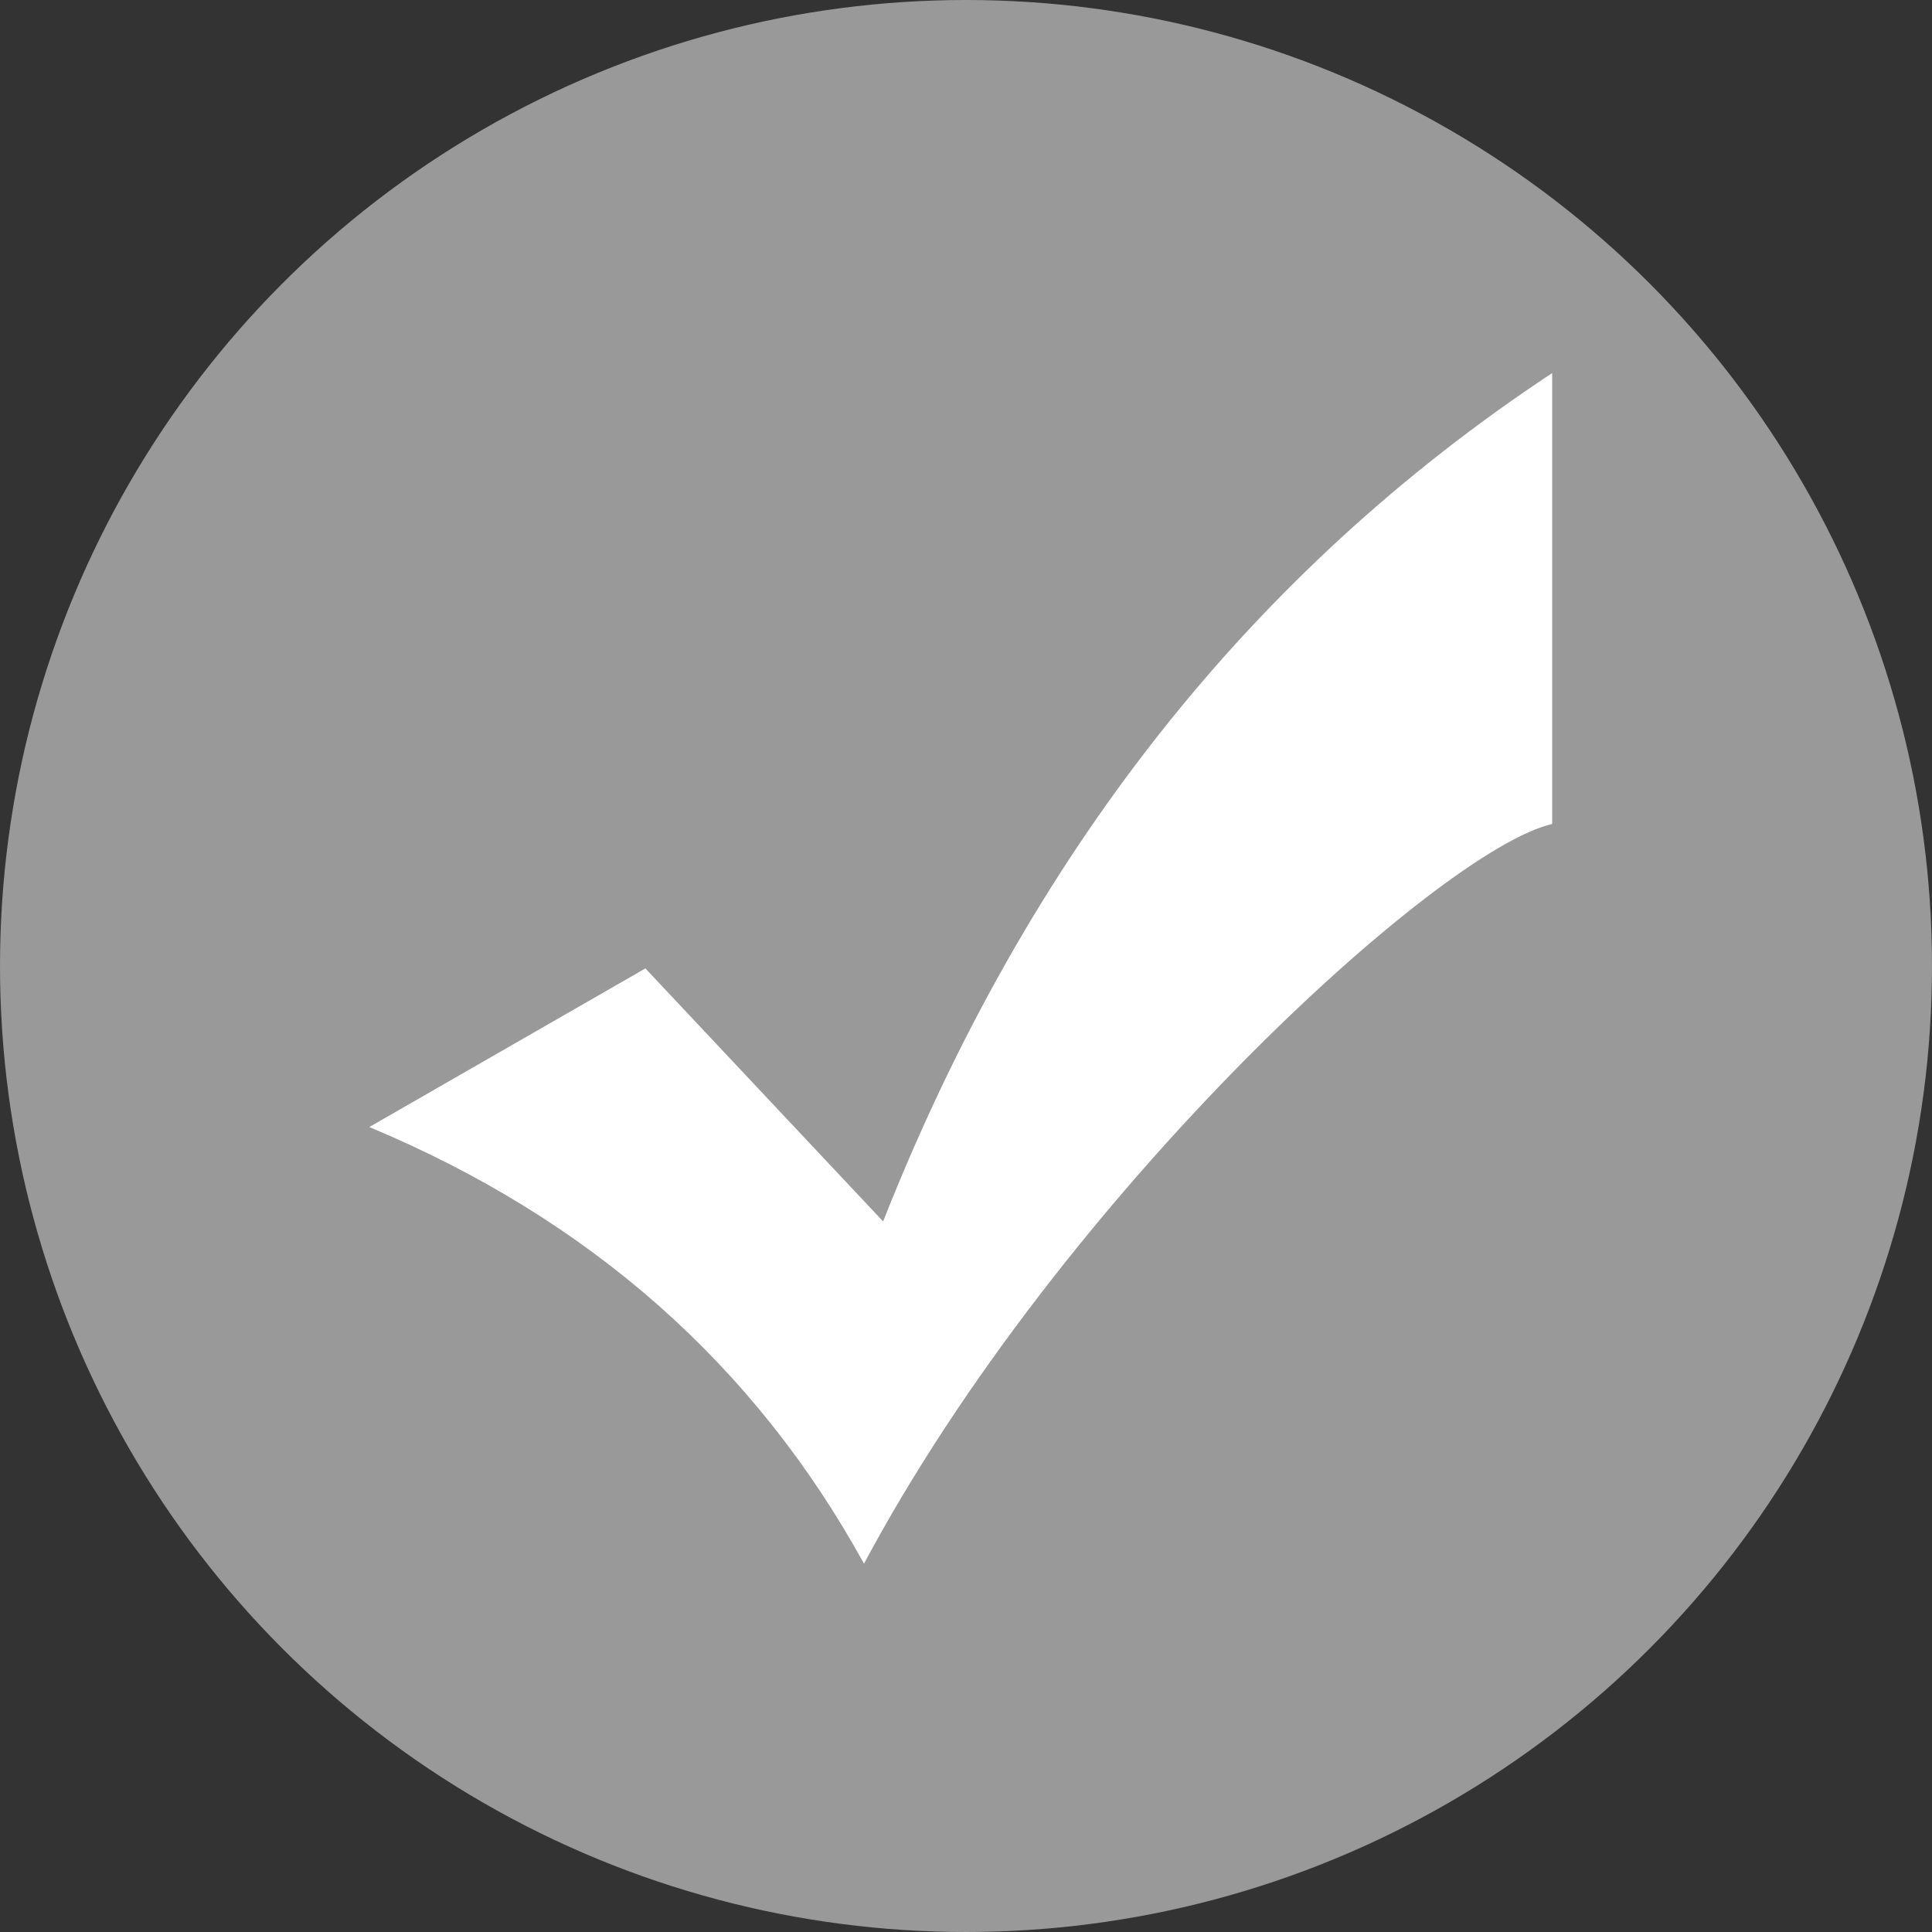 <svg xmlns="http://www.w3.org/2000/svg" xmlns:xlink="http://www.w3.org/1999/xlink" fill="none" version="1.1" width="20" height="20" viewBox="0 0 20 20"><rect x="0" y="0" width="20" height="20" fill="#333333" stroke="none"/><defs><clipPath id="master_svg0_5_1340"><rect x="3" y="3" width="14" height="14" rx="0"/></clipPath></defs><g><g><ellipse cx="10" cy="10" rx="10" ry="10" fill="#999999" fill-opacity="1"/></g><g clip-path="url(#master_svg0_5_1340)"><g><path d="M3.823,11.667Q7.244,13.096,8.944,16.187C10.987,12.362,14.907,8.794,16.068,8.53C16.068,6.948,16.068,6.297,16.068,3.862Q11.389,6.953,9.142,12.644L6.681,10.025L3.823,11.667Z" fill="#FFFFFF" fill-opacity="1"/></g></g></g></svg>